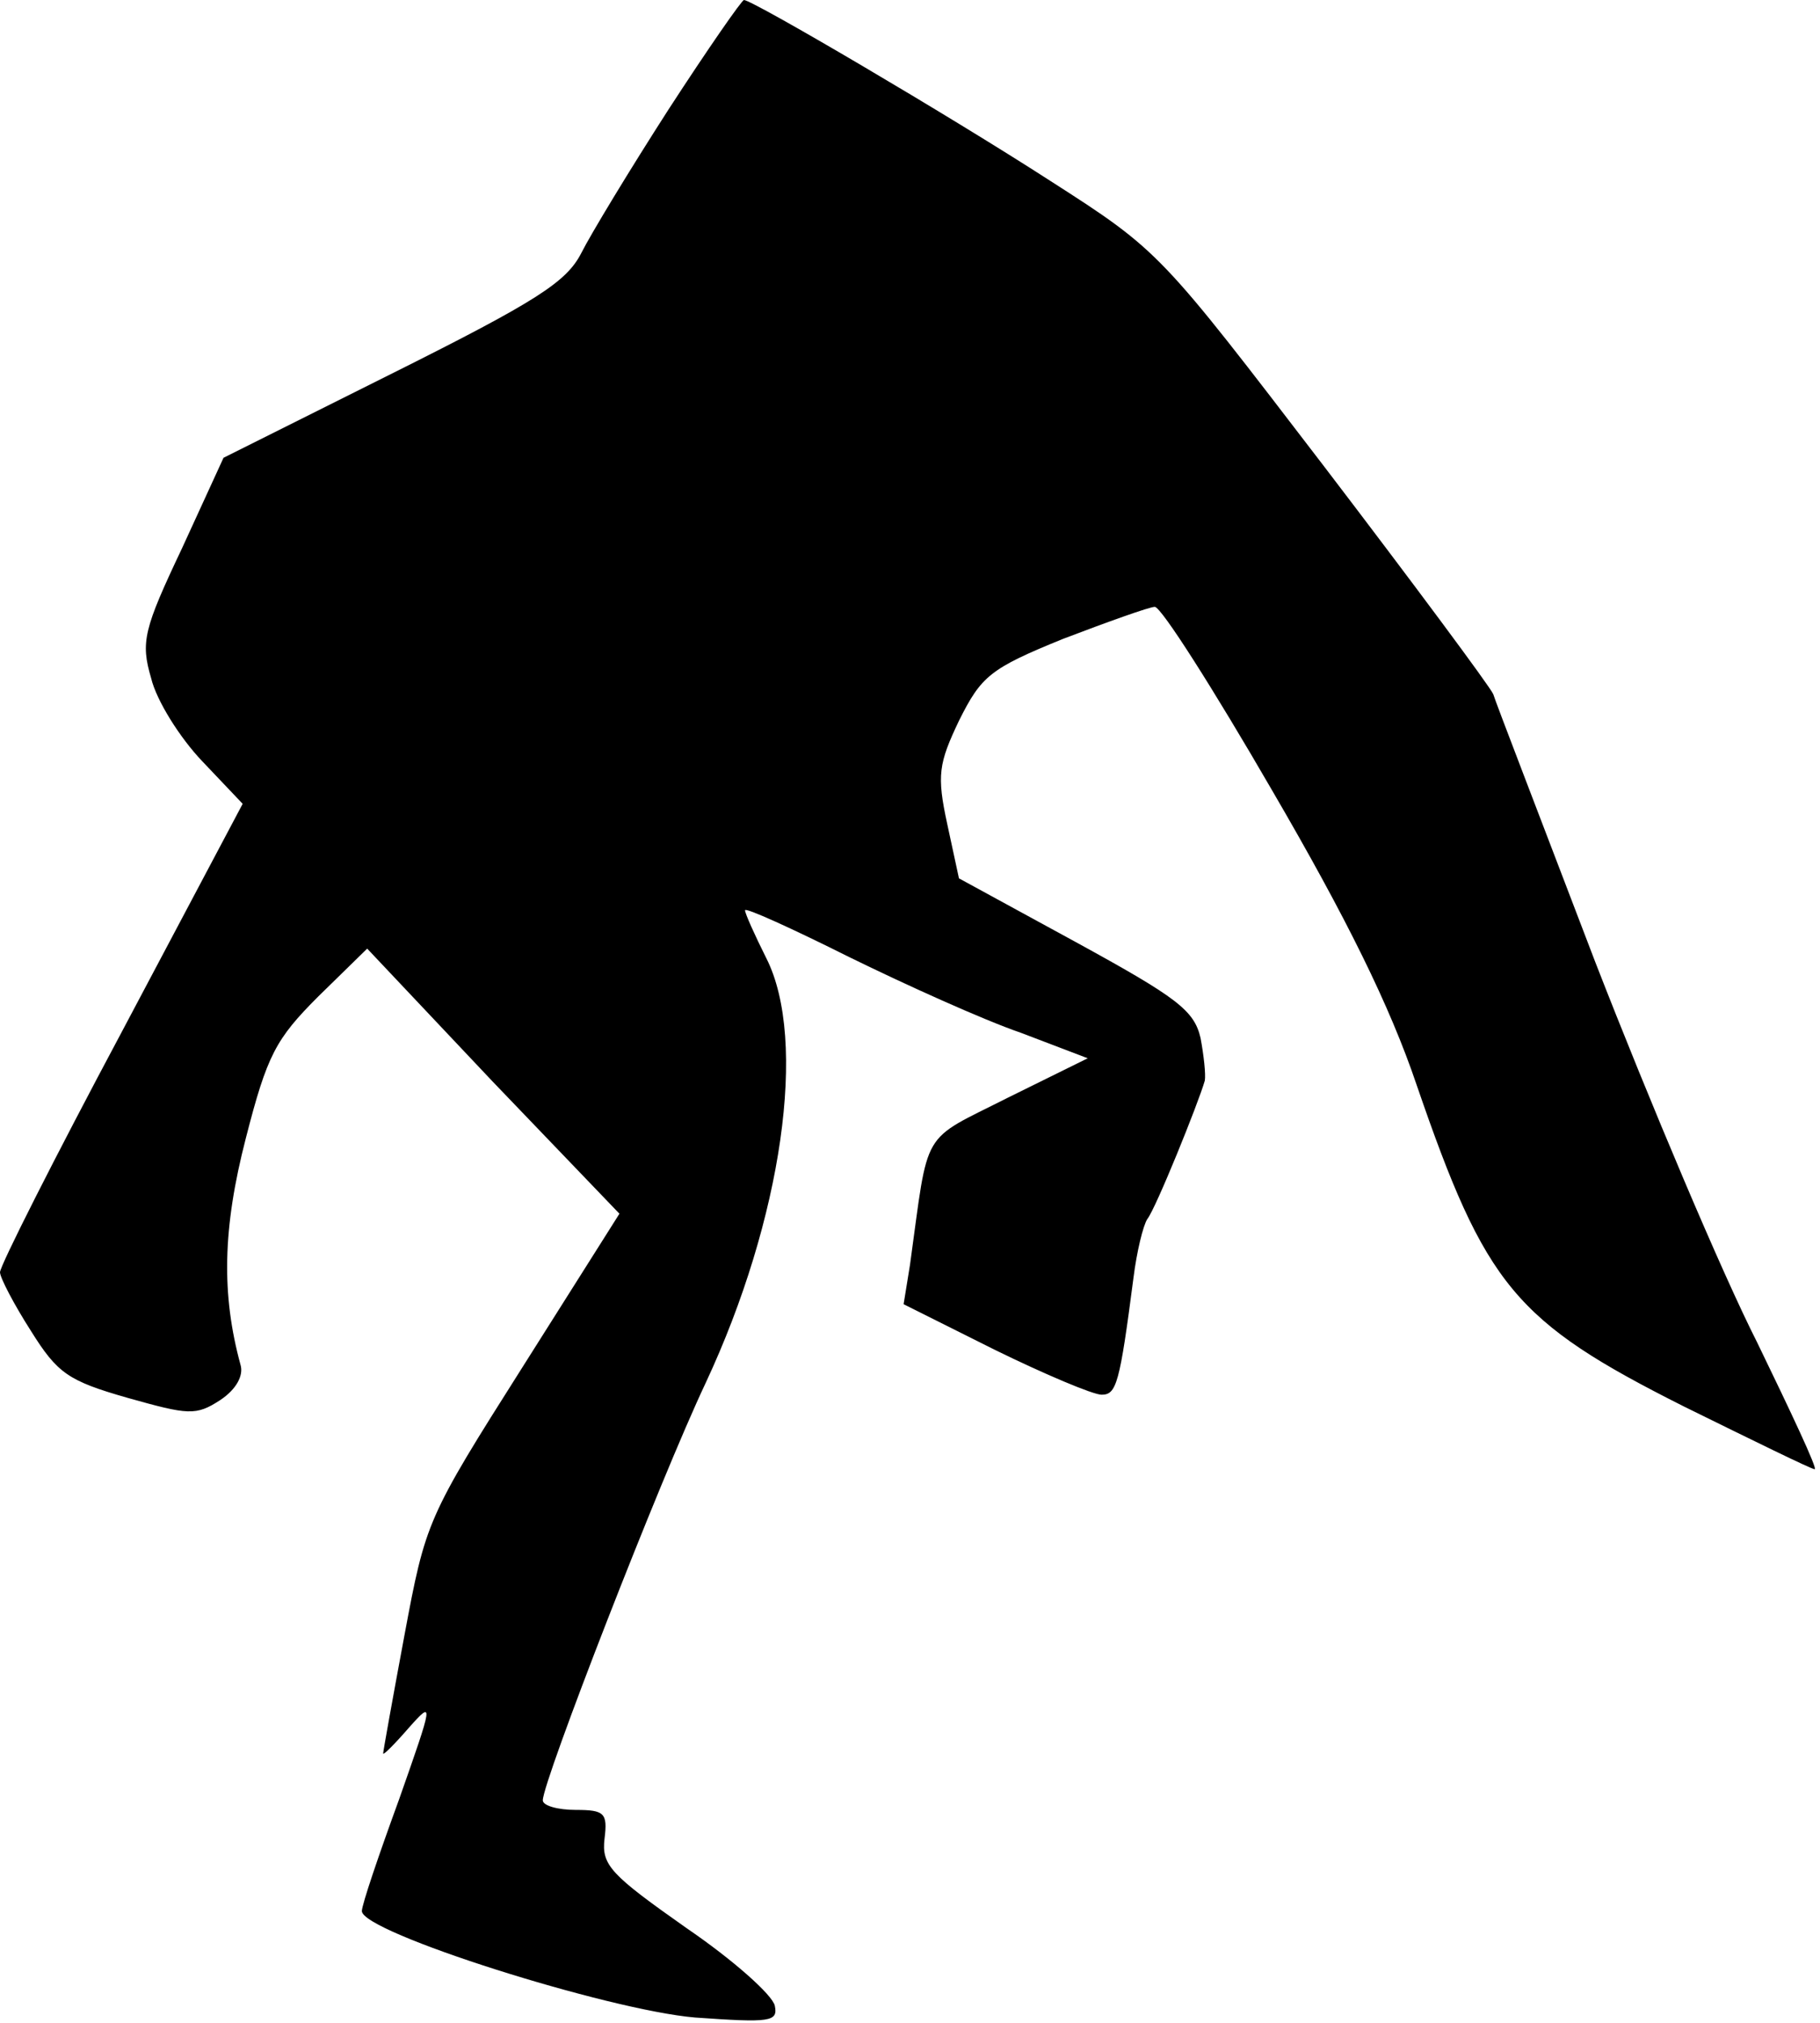 <?xml version="1.0" standalone="no"?>
<!DOCTYPE svg PUBLIC "-//W3C//DTD SVG 20010904//EN"
 "http://www.w3.org/TR/2001/REC-SVG-20010904/DTD/svg10.dtd">
<svg version="1.0" xmlns="http://www.w3.org/2000/svg"
 width="171pt" height="190pt" viewBox="0 0 171 190"
 preserveAspectRatio="xMidYMid meet">
<g transform="translate(0,190) scale(0.1,-0.1)"
fill="#000000" stroke="none">
<path fill="#000000" stroke="none" d="M628 1797 c-36 -56 -73 -117 -82 -135
-14 -27 -42 -45 -176 -112 l-160 -80 -39 -85 c-36 -76 -39 -88 -29 -122 5 -21
27 -56 48 -78 l38 -40 -114 -215 c-63 -118 -114 -219 -114 -225 0 -5 13 -30
29 -55 25 -40 35 -47 91 -63 57 -16 64 -17 87 -2 15 10 22 23 19 33 -18 66
-17 128 5 213 20 78 28 93 68 133 l46 45 118 -125 119 -124 -91 -144 c-90
-142 -91 -145 -111 -252 -11 -59 -20 -109 -20 -111 0 -2 11 9 24 24 24 27 23
24 -9 -67 -19 -52 -35 -99 -35 -105 0 -20 231 -93 313 -100 71 -5 78 -4 75 11
-2 10 -39 43 -83 73 -71 50 -80 59 -77 84 3 24 0 27 -27 27 -17 0 -31 4 -31 9
0 18 110 301 153 392 72 154 96 322 57 399 -11 22 -20 42 -20 45 0 3 44 -17
98 -44 53 -26 126 -59 161 -71 l63 -24 -75 -37 c-83 -42 -74 -27 -92 -157 l-6
-37 86 -43 c47 -23 92 -42 100 -42 14 0 17 10 30 110 3 24 9 49 13 55 8 10 48
109 54 130 1 6 -1 24 -4 40 -6 26 -22 38 -117 90 l-110 60 -11 51 c-10 46 -8
57 11 97 21 42 29 49 98 77 42 16 81 30 86 30 6 0 55 -77 110 -172 70 -120
111 -203 136 -277 65 -189 92 -222 251 -302 65 -32 120 -59 123 -59 3 0 -22
53 -54 119 -33 65 -101 226 -152 357 -50 131 -94 245 -96 252 -3 7 -75 104
-159 214 -154 201 -154 202 -257 268 -96 62 -280 170 -288 170 -2 0 -34 -46
-71 -103z"/>
</g>
</svg>
